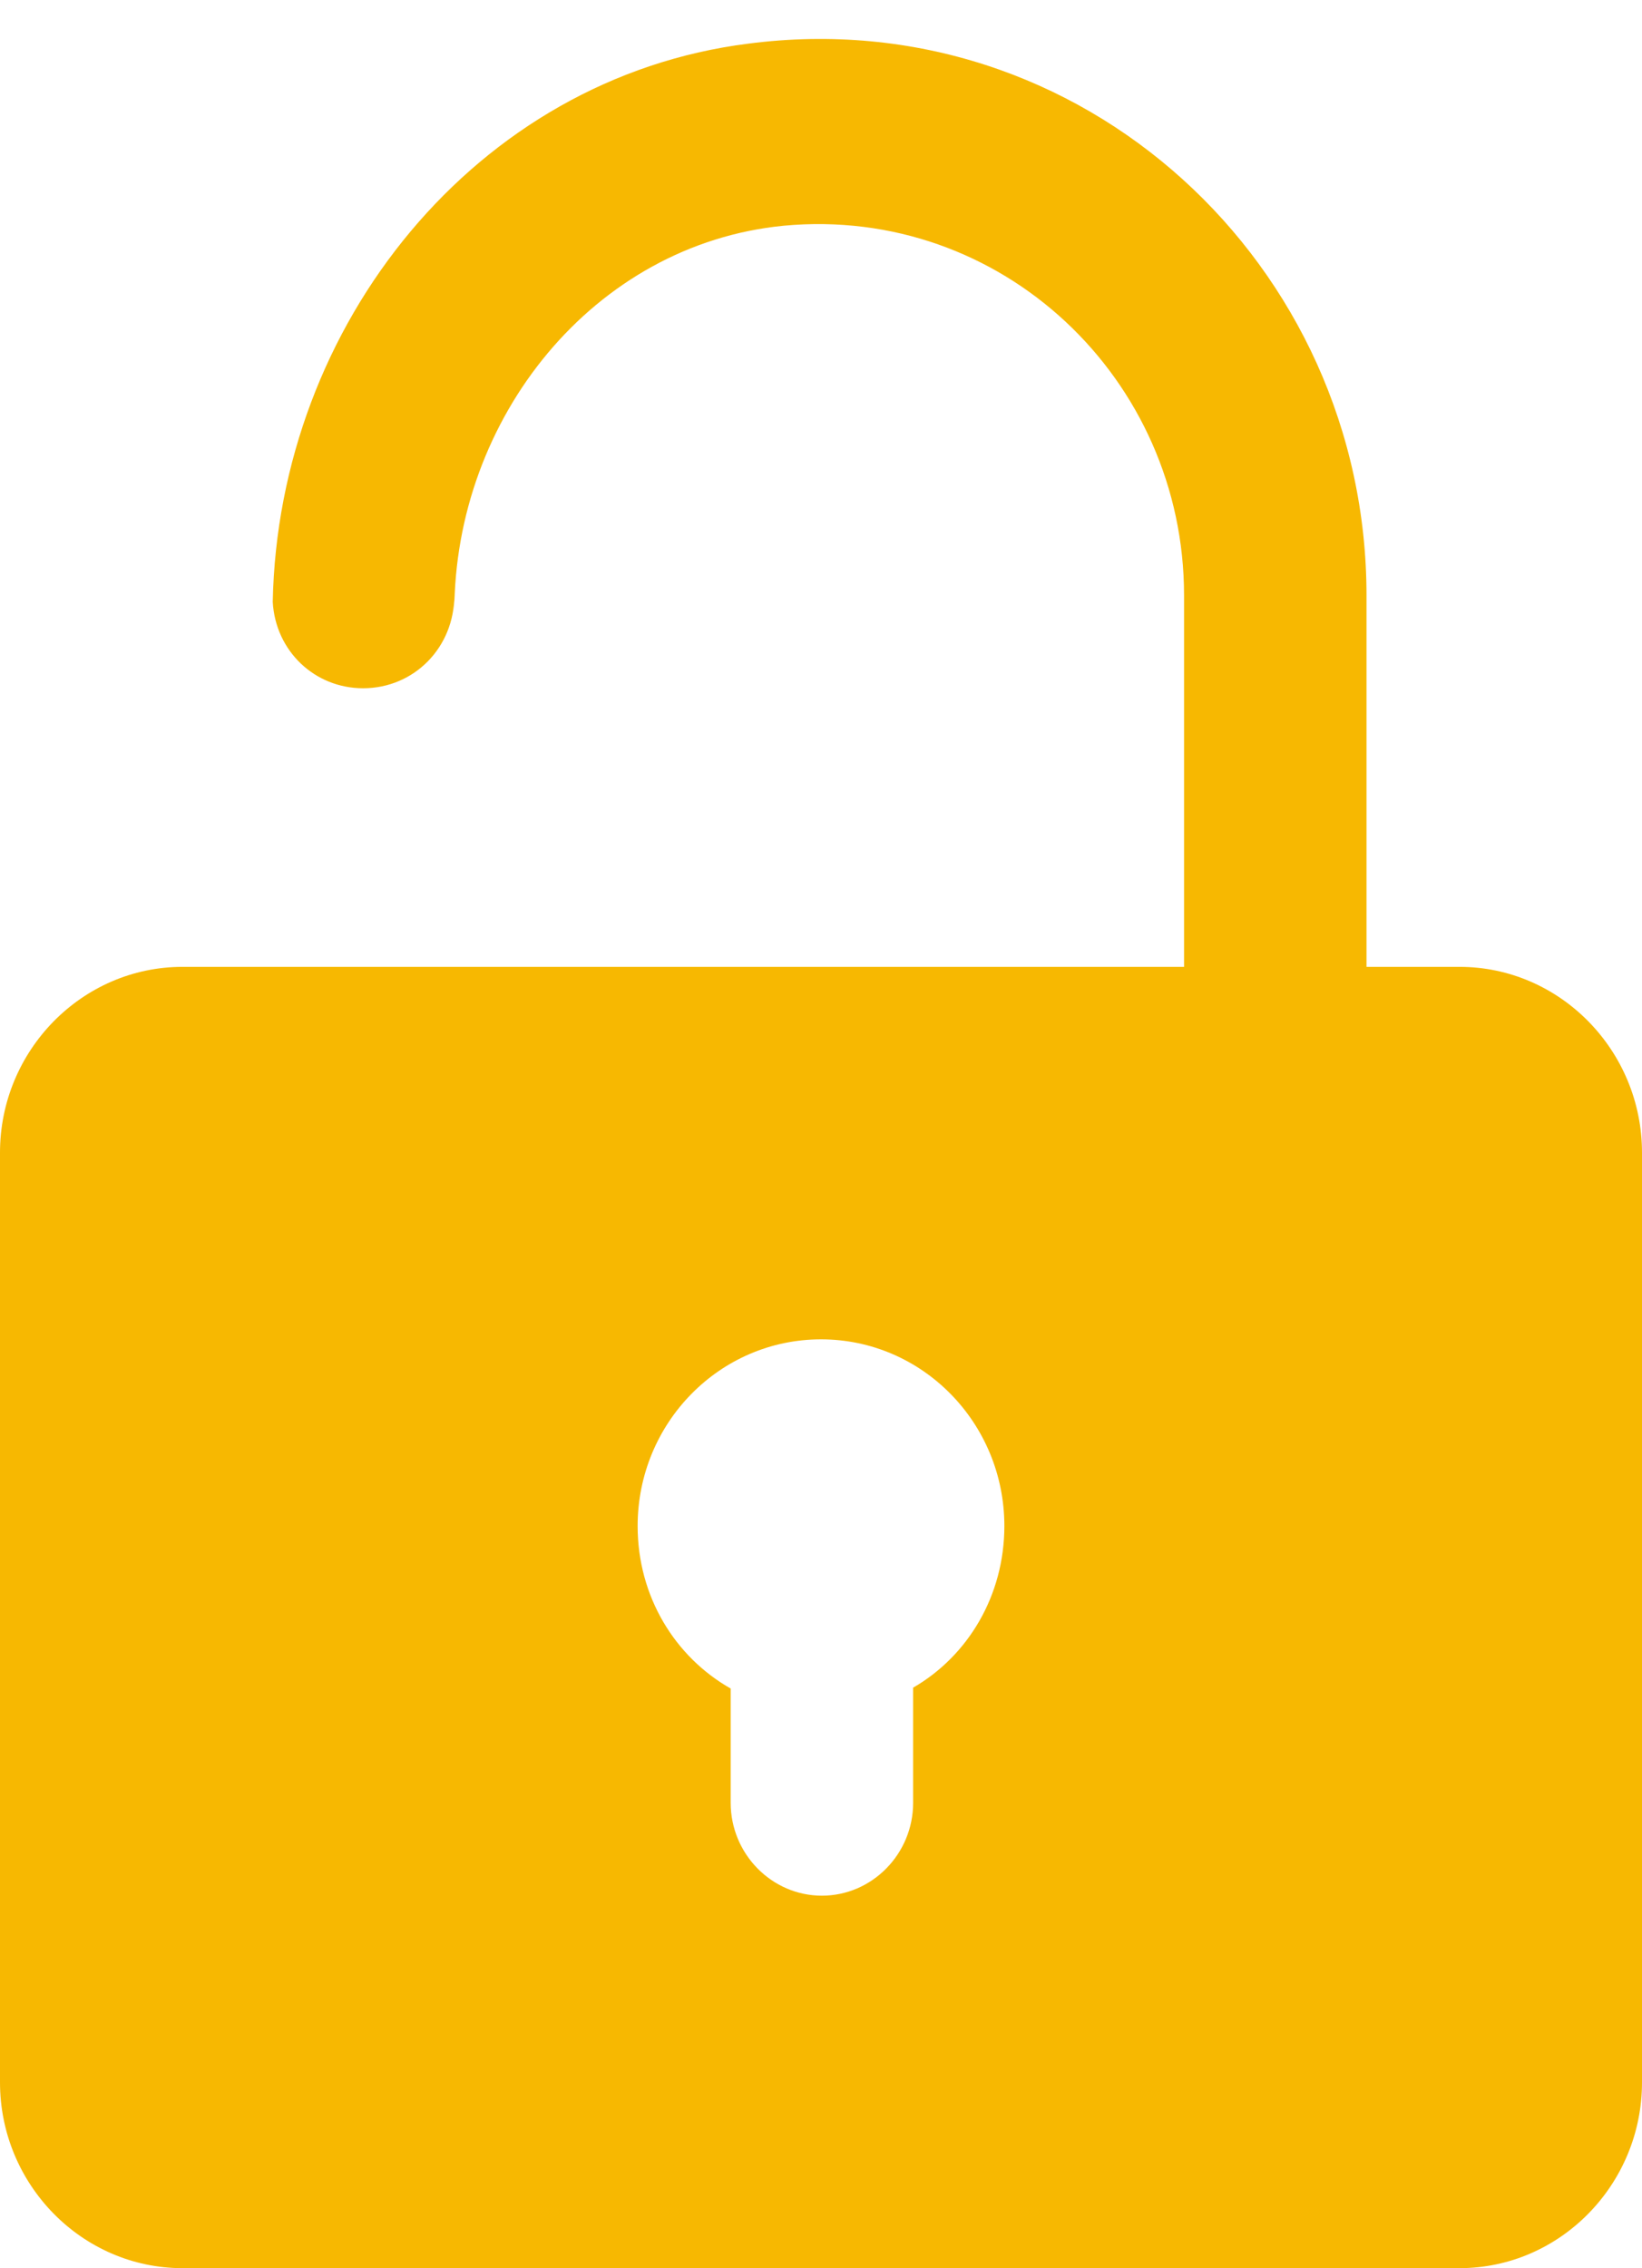 <?xml version="1.0" encoding="utf-8"?>
<svg version="1.1" xmlns="http://www.w3.org/2000/svg" xmlns:xlink="http://www.w3.org/1999/xlink" height="38.686" width="28.007">
  <defs>
    <path id="path-1" opacity="1" fill-rule="evenodd" d="M0,19.66 C0,17.917 1.4,16.491 3.112,16.491 L20.196,16.491 L20.196,10.155 C20.196,6.463 17.084,3.501 13.366,3.85 C10.129,4.166 7.749,7.129 7.749,10.44 L7.749,10.155 C7.749,11.042 7.064,11.739 6.193,11.739 C5.368,11.739 4.699,11.105 4.652,10.266 C4.746,5.529 8.122,1.331 12.759,0.745 C18.454,0 23.308,4.515 23.308,10.155 L23.308,16.491 L24.895,16.491 C26.607,16.491 28.007,17.917 28.007,19.66 L28.007,35.517 C28.007,37.26 26.607,38.686 24.895,38.686 L3.112,38.686 C1.4,38.686 0,37.26 0,35.517 L0,19.66 L15.575,30.749 L15.575,28.785 C16.509,28.246 17.131,27.216 17.131,26.028 C17.131,24.269 15.731,22.844 14.004,22.844 C12.276,22.844 10.876,24.269 10.876,26.028 C10.876,27.232 11.514,28.262 12.463,28.8 L12.463,30.749 C12.463,31.62 13.163,32.333 14.019,32.333 C14.875,32.333 15.575,31.62 15.575,30.749 L0,19.66Z"/>
  </defs>
  <g opacity="1">
    <use xlink:href="#path-1" fill="rgb(247,184,1)" fill-opacity="1"/>
  </g>
</svg>